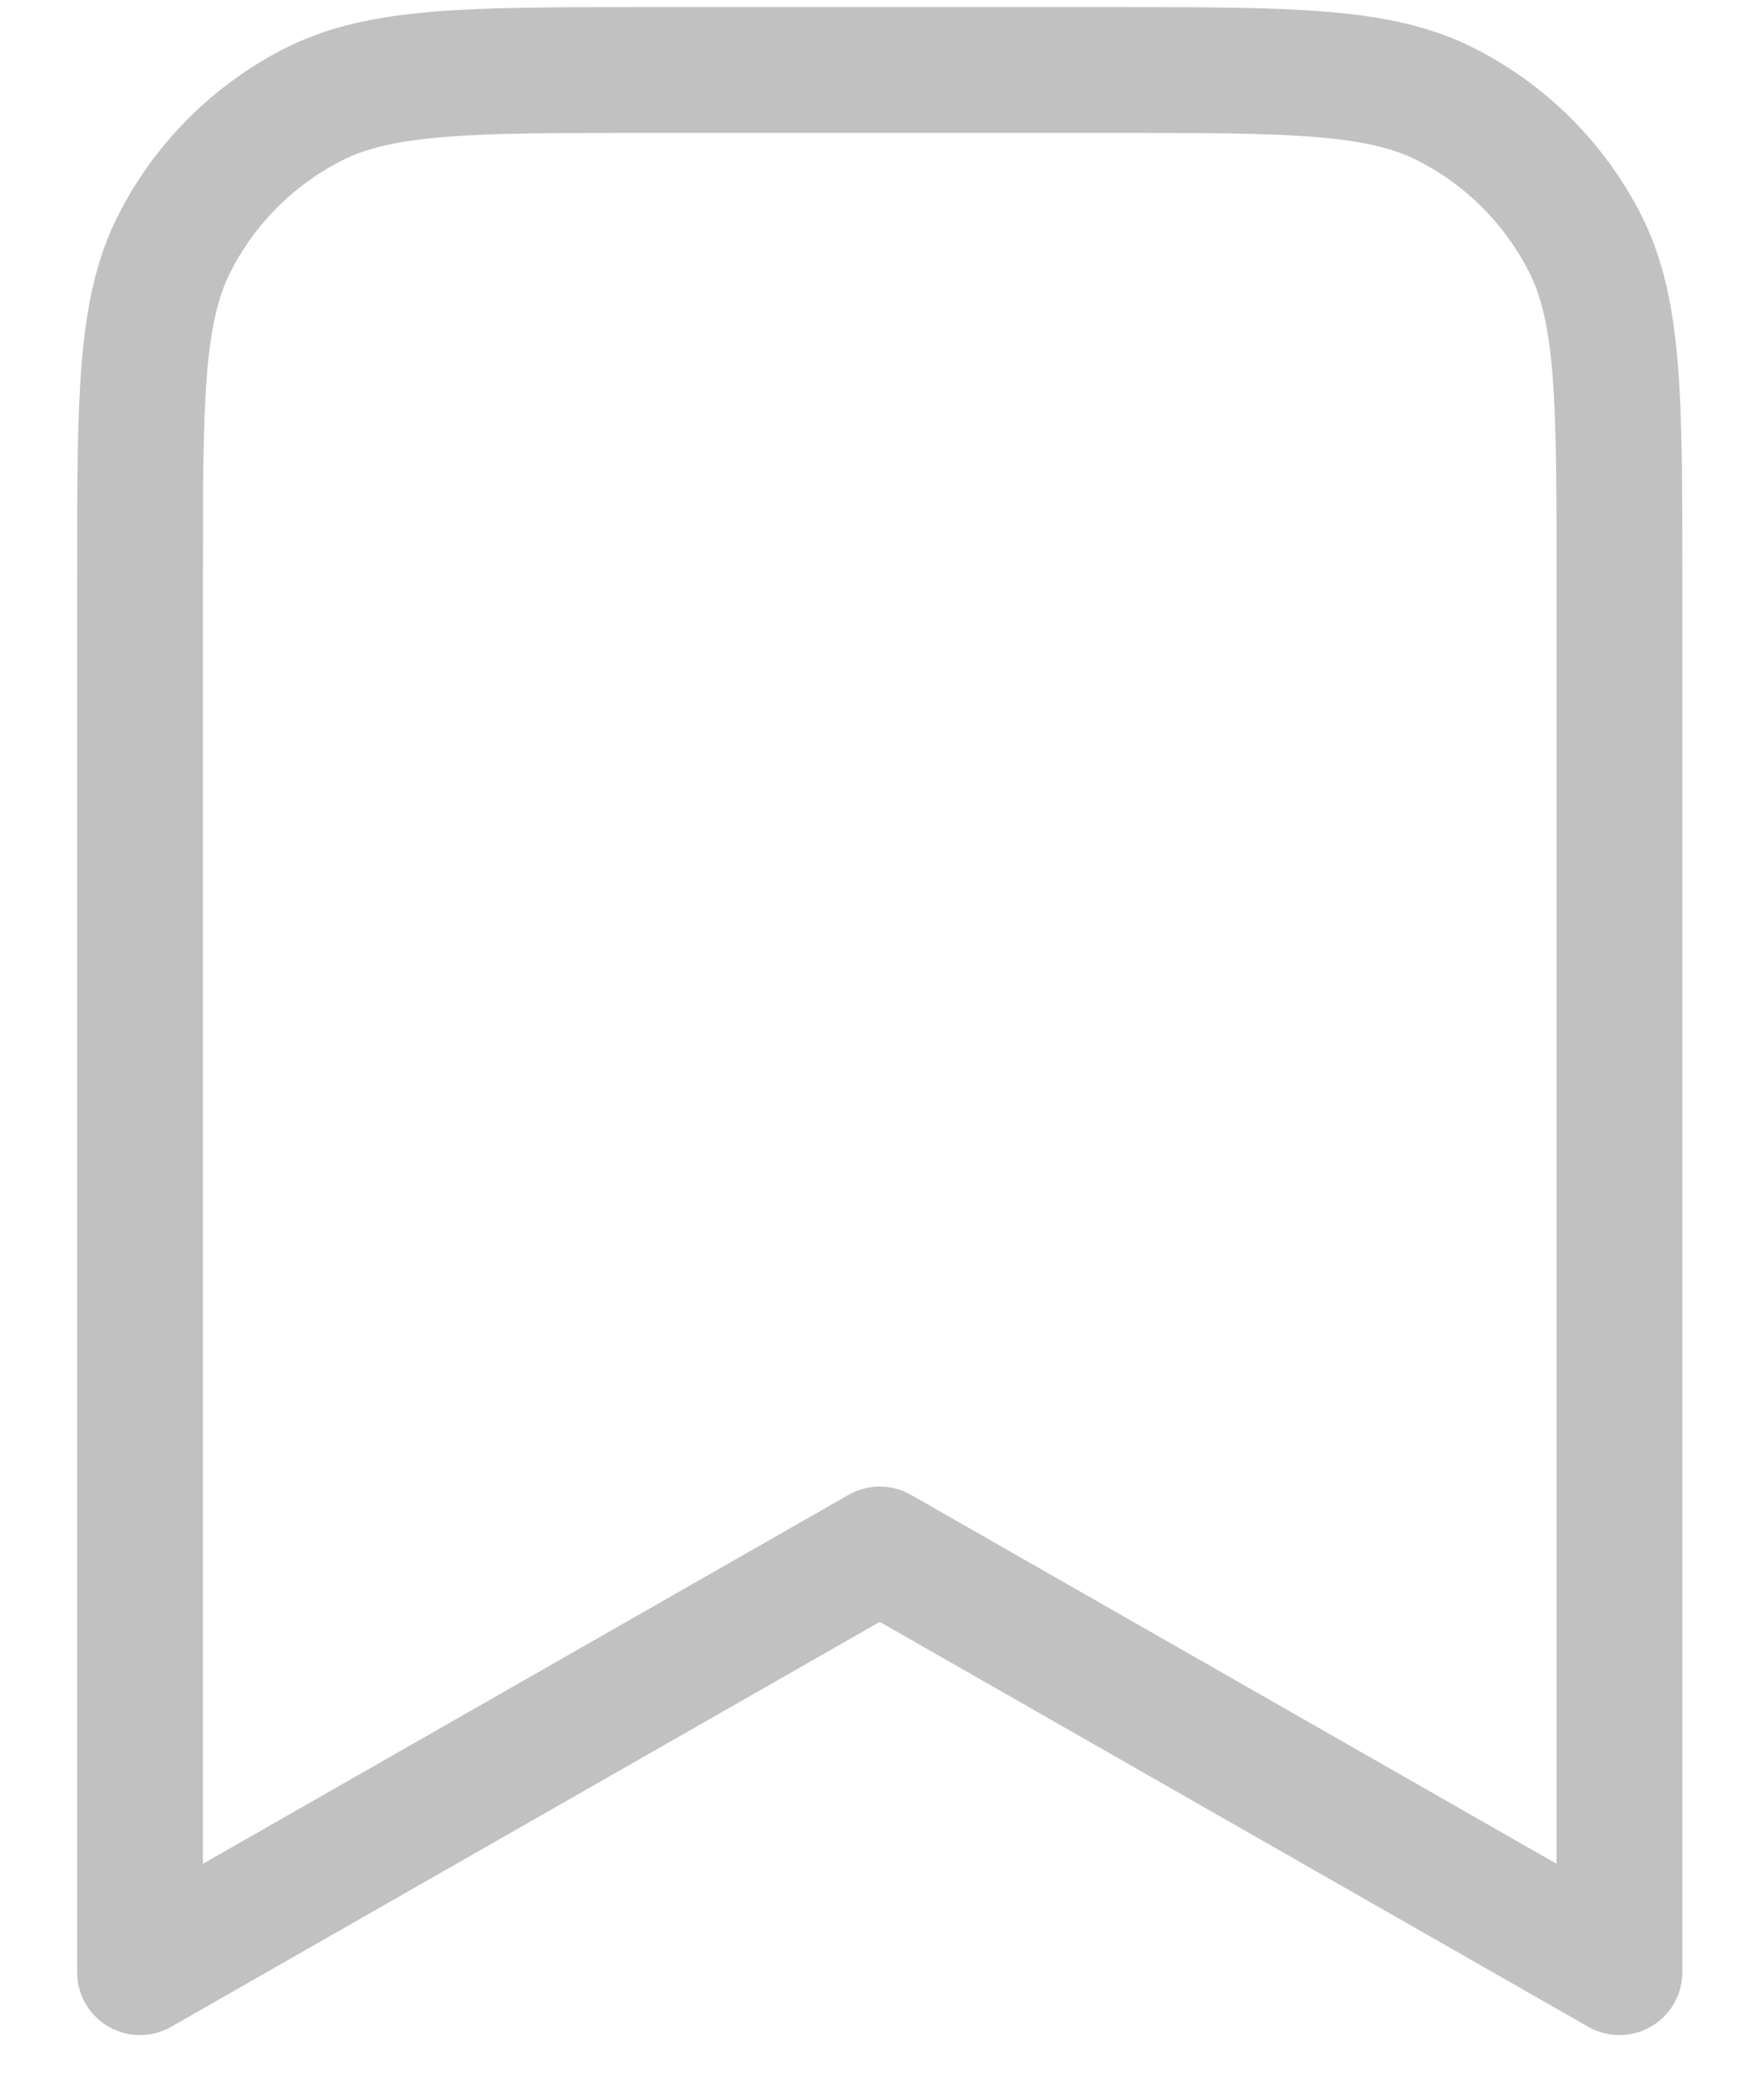 <svg width="25" height="30" viewBox="0 0 25 30" fill="none" xmlns="http://www.w3.org/2000/svg">
  <g clip-path="url(#clip0_1809_97798)">
    <path d="M2 8.246C2 5.71 2 4.442 2.494 3.473C2.928 2.621 3.621 1.928 4.473 1.494C5.442 1 6.71 1 9.246 1H15.889C18.425 1 19.694 1 20.662 1.494C21.515 1.928 22.207 2.621 22.642 3.473C23.135 4.442 23.135 5.71 23.135 8.246V28.174L12.568 22.135L2 28.174V8.246Z" stroke="#C1C1C1" stroke-width="1.797" stroke-linecap="round" stroke-linejoin="round"/>
  </g>
  <defs>
    <clipPath id="clip0_1809_97798">
      <rect width="25" height="30" fill="white"/>
    </clipPath>
  </defs>
</svg>
